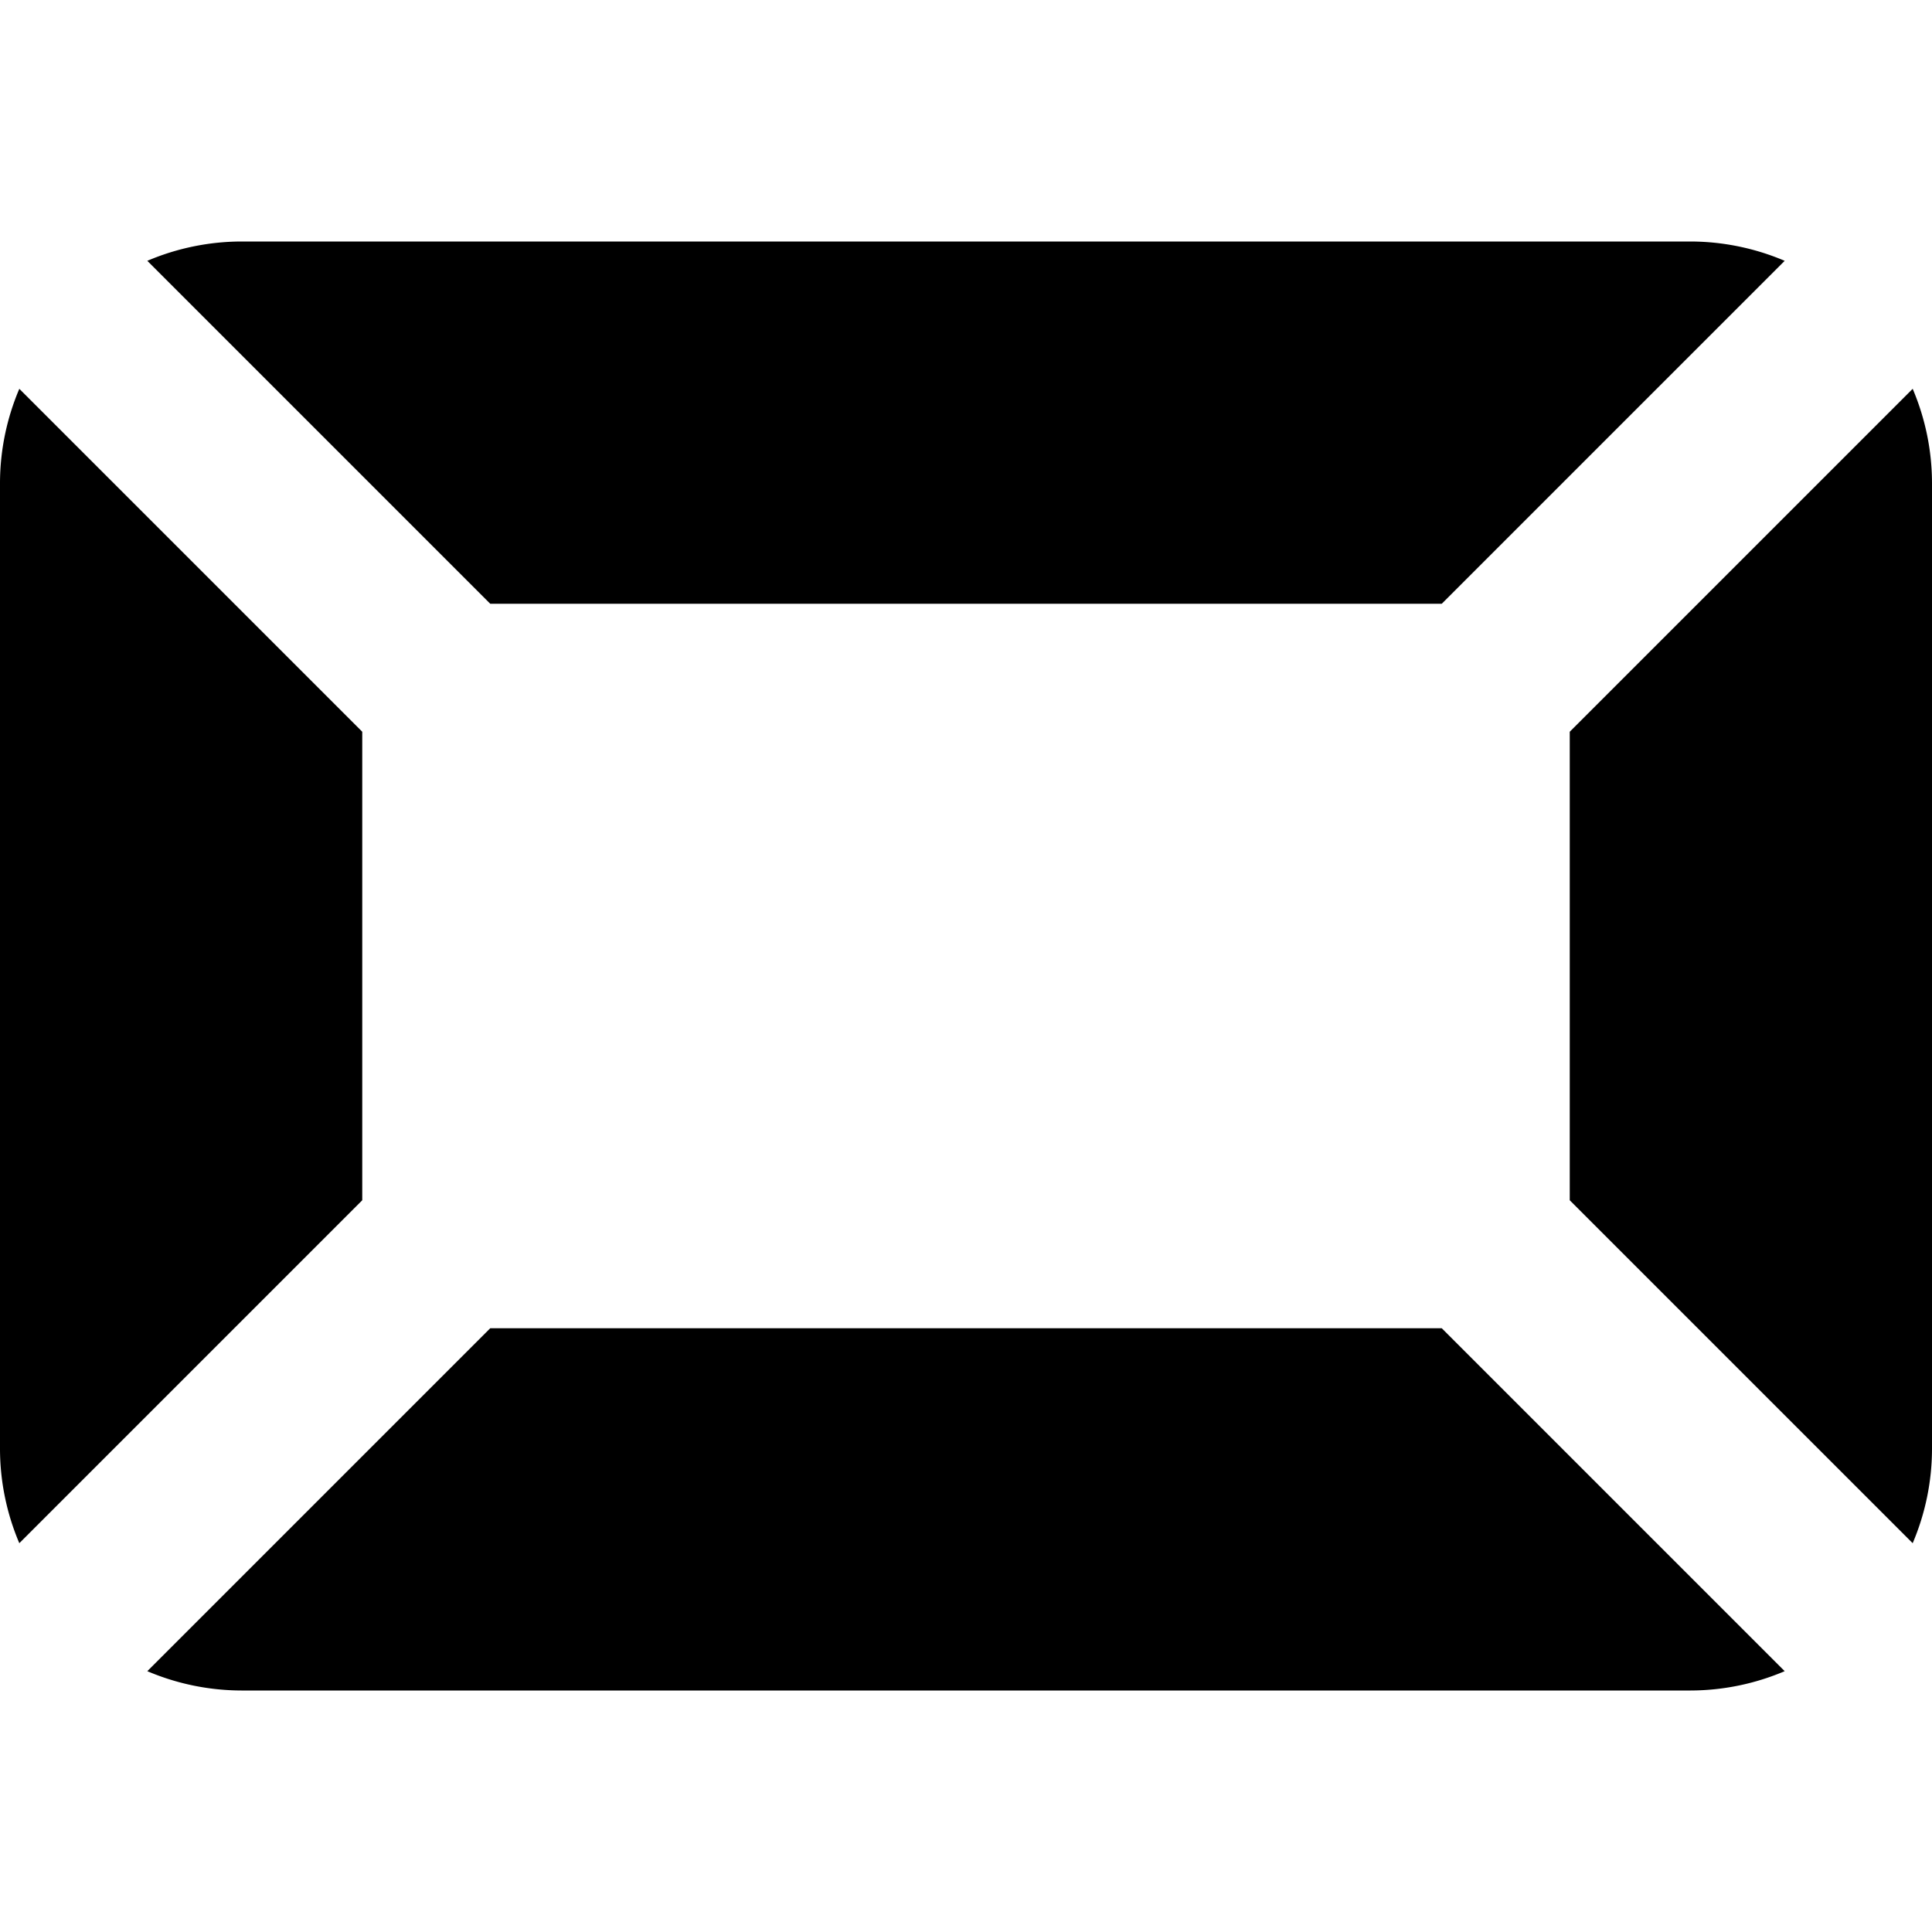<svg id="Layer_1" data-name="Layer 1" xmlns="http://www.w3.org/2000/svg" width="16" height="16" viewBox="0 0 16 16"><g id="Rectangular_Shutter_-_16" data-name="Rectangular Shutter - 16"><path d="M13,6.06l2.84-2.84A2,2,0,0,1,16,4v8a2,2,0,0,1-.16.78L13,9.94ZM4.06,5h7.88l2.84-2.84A2,2,0,0,0,14,2H2a2,2,0,0,0-.78.16ZM.16,3.22A2,2,0,0,0,0,4v8a2,2,0,0,0,.16.78L3,9.94V6.06ZM11.94,11H4.06L1.22,13.84A2,2,0,0,0,2,14H14a2,2,0,0,0,.78-.16Z"/></g></svg>